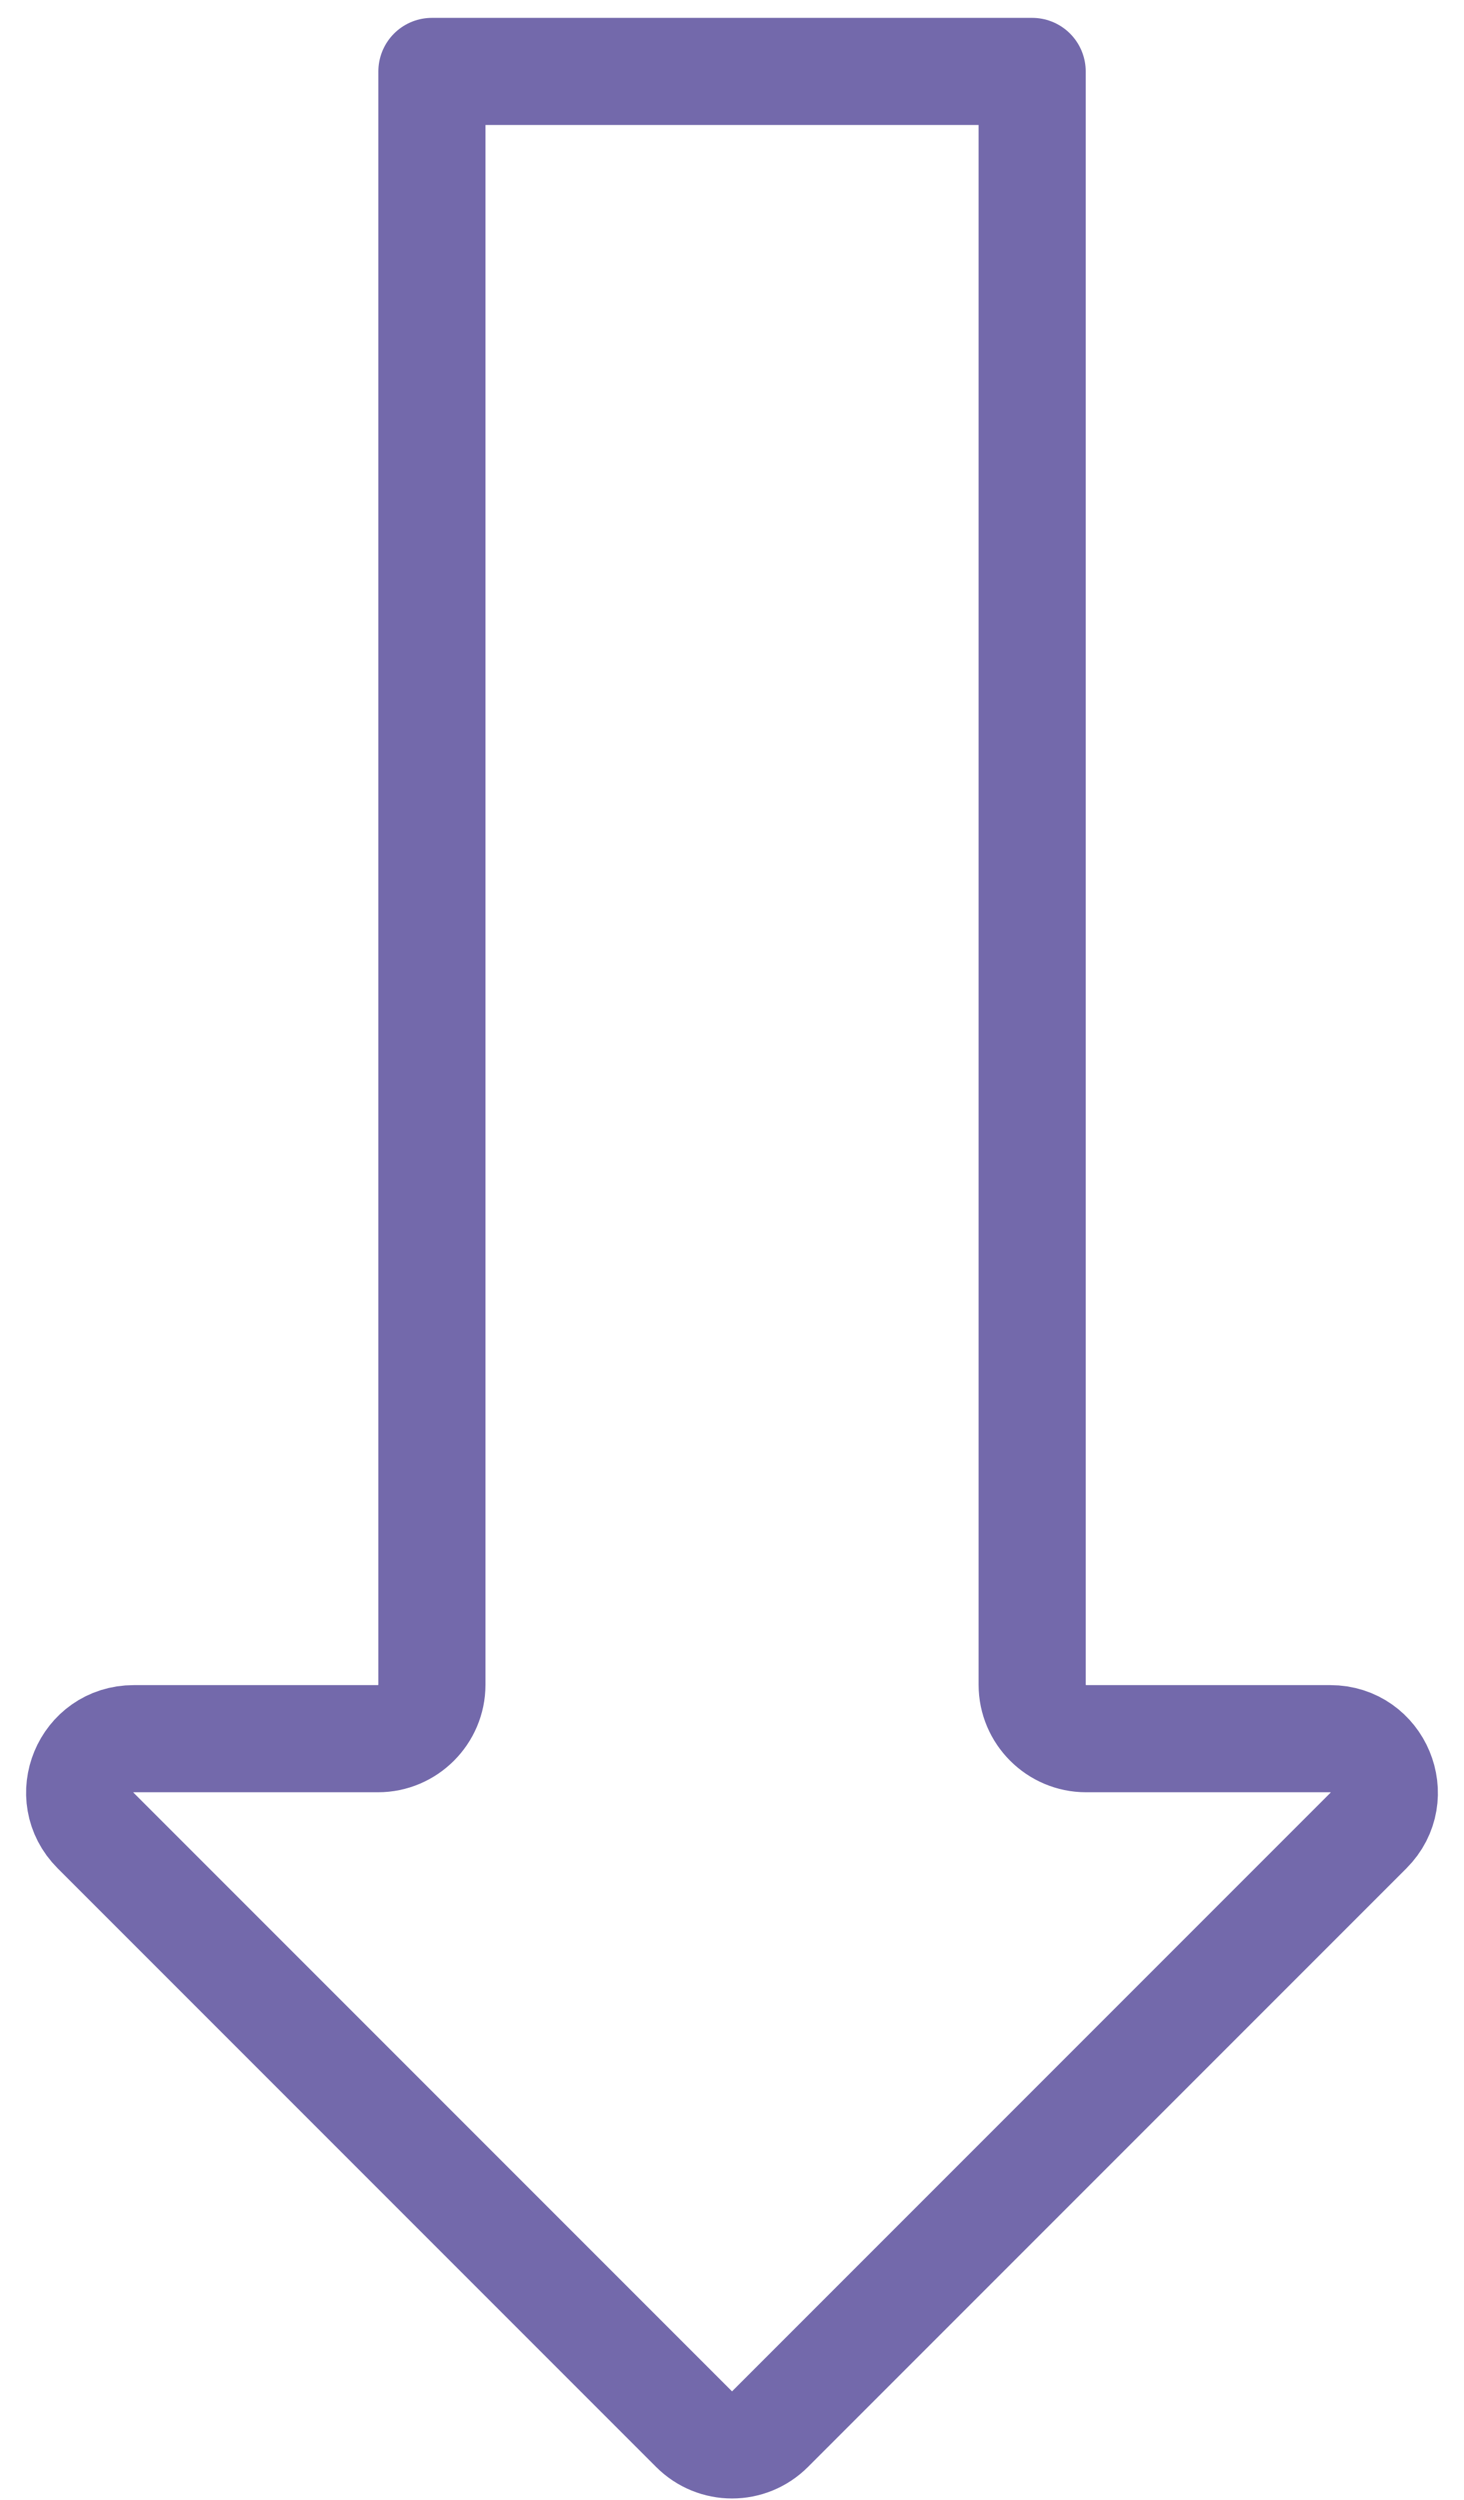 <svg width="41" height="70" viewBox="0 0 41 70" fill="none" xmlns="http://www.w3.org/2000/svg">
<path id="Vector" d="M28.906 47.17L28.906 2L12.096 2L12.096 47.17C12.096 48 11.416 48.68 10.586 48.68L3.746 48.68C2.396 48.68 1.726 50.3 2.676 51.25L19.436 68.01C20.026 68.6 20.976 68.6 21.566 68.01L38.326 51.25C39.276 50.3 38.596 48.68 37.256 48.68L30.416 48.68C29.586 48.68 28.906 48 28.906 47.17Z" stroke="#7369AB" stroke-width="3" stroke-linecap="round" stroke-linejoin="round"/>
</svg>
